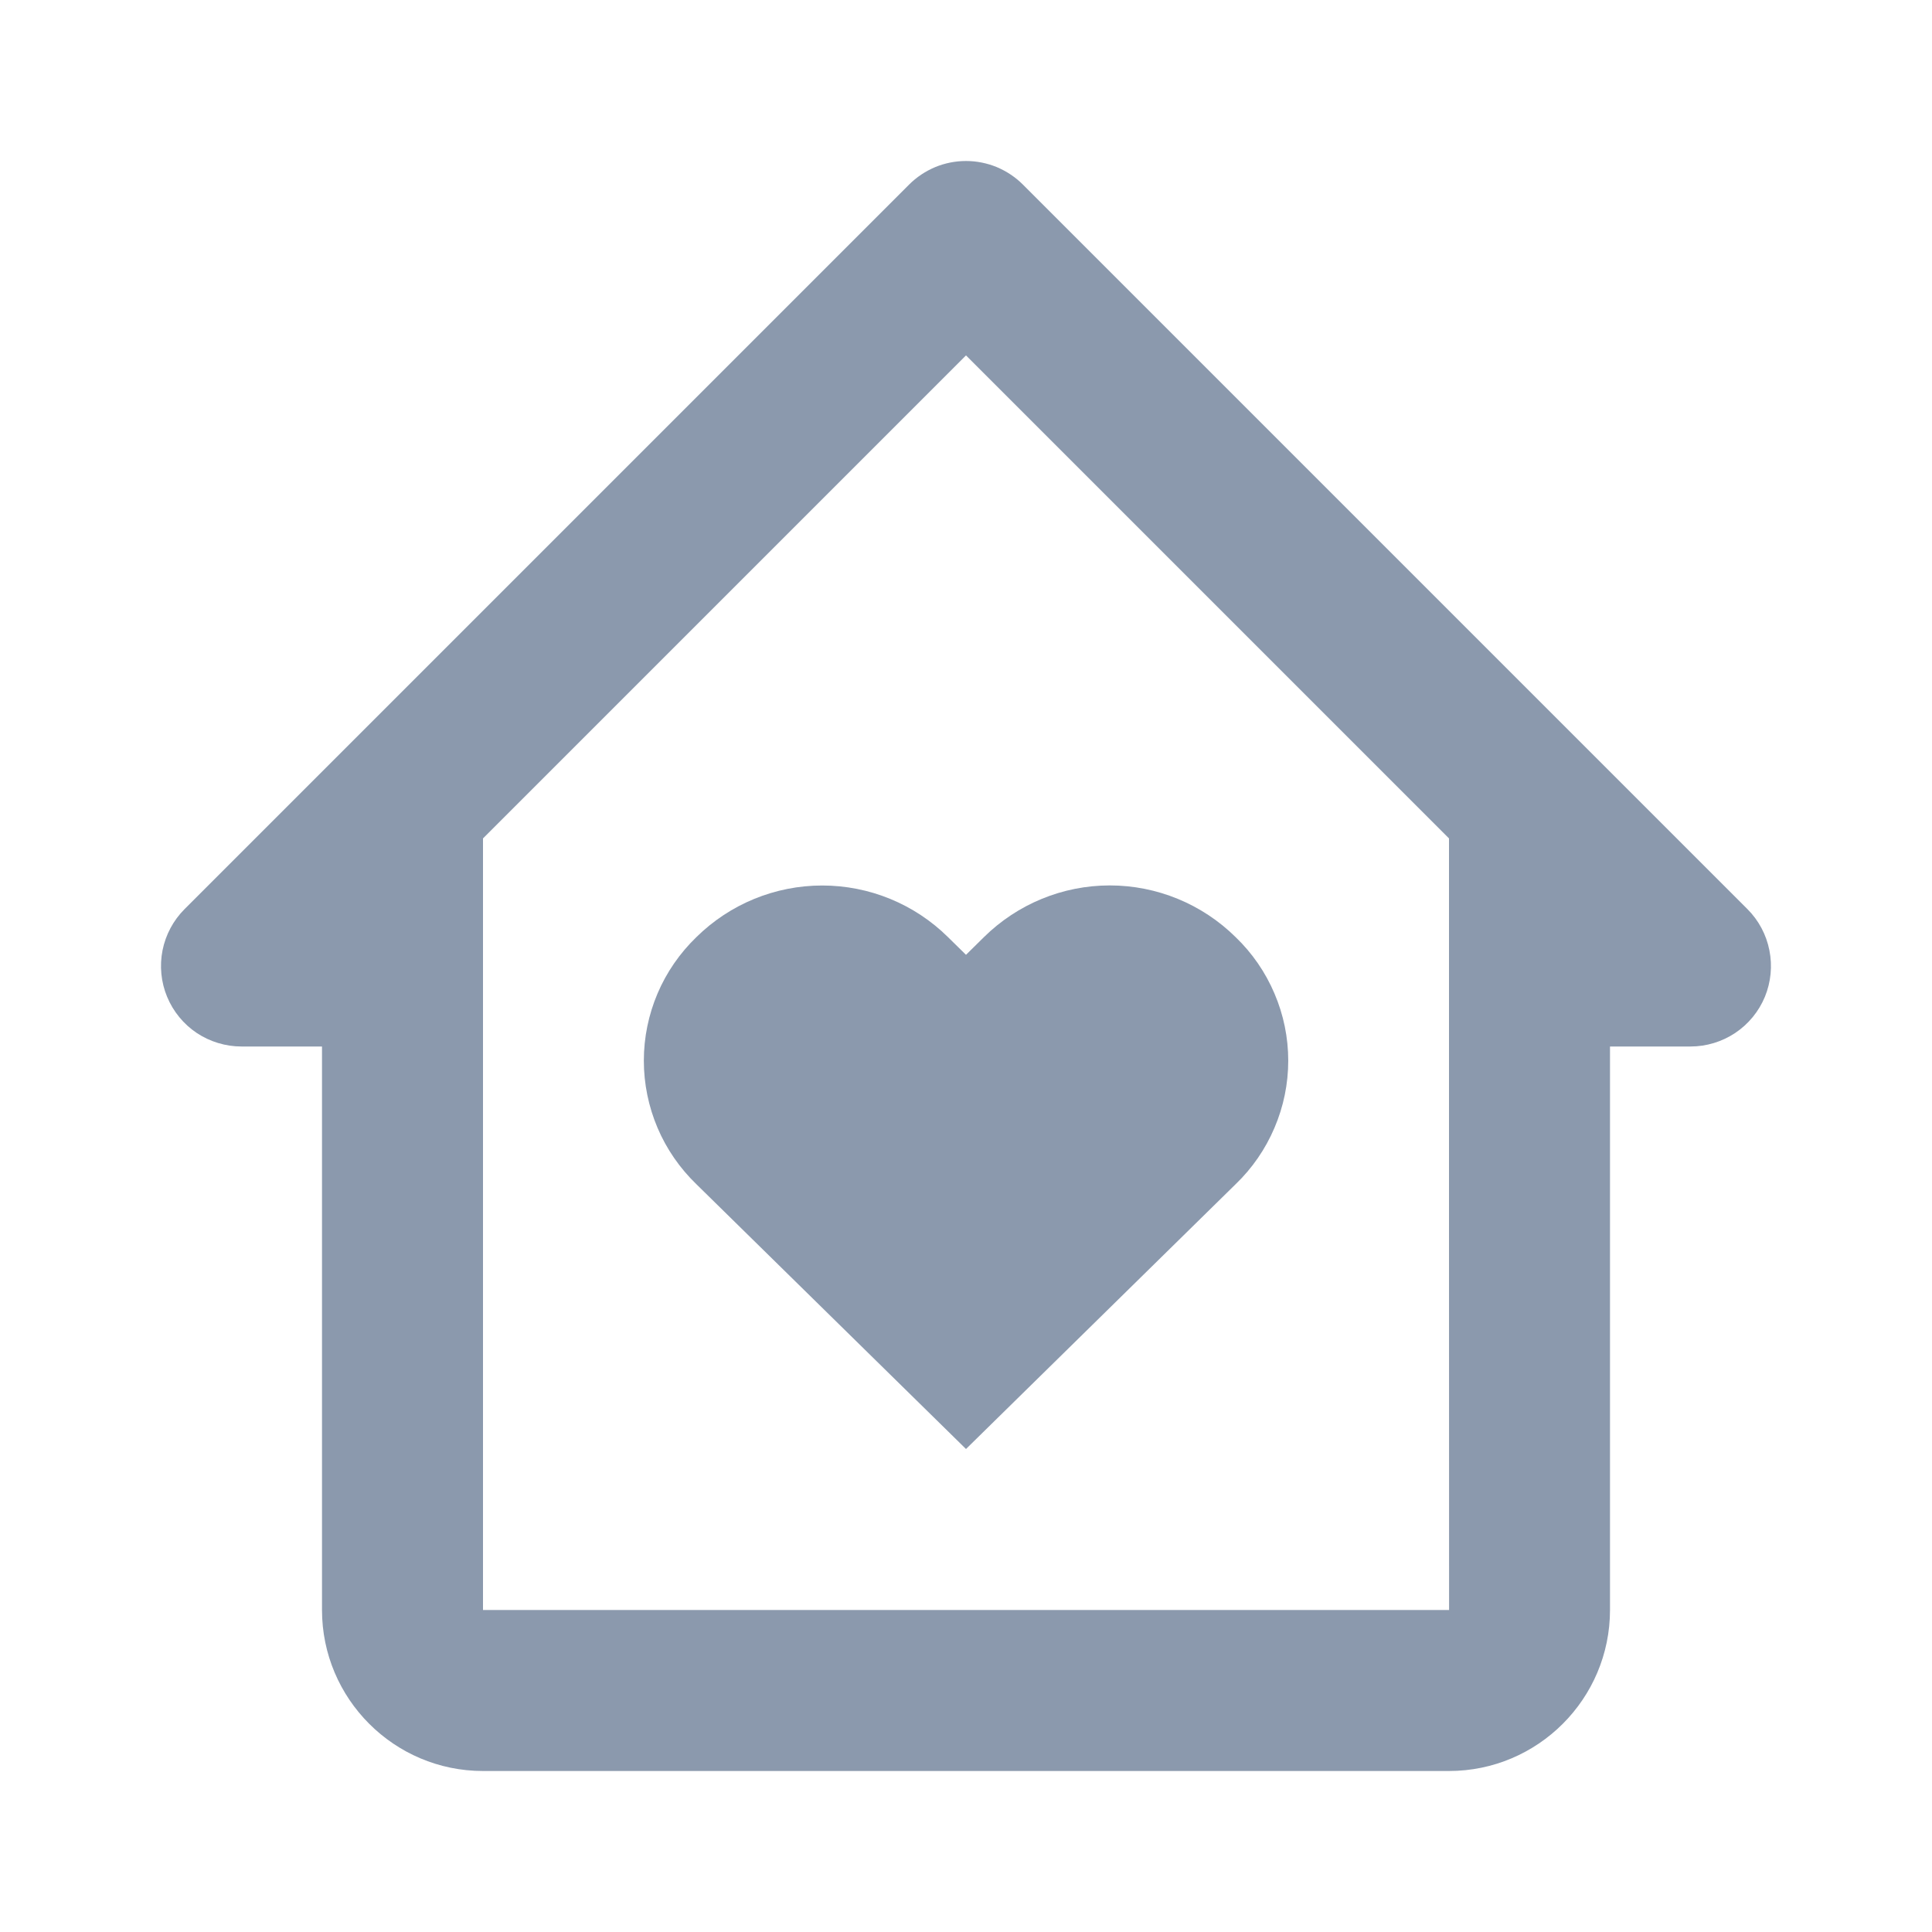 <svg width="24" height="24" viewBox="0 0 24 24" fill="none" xmlns="http://www.w3.org/2000/svg"><path d="M12.223 11.641L12 11.861L11.776 11.641C11.36 11.23 10.799 11 10.214 11C9.629 11 9.068 11.23 8.651 11.641C8.445 11.84 8.28 12.078 8.168 12.342C8.056 12.606 7.998 12.889 7.998 13.176C7.998 13.463 8.056 13.746 8.168 14.01C8.28 14.274 8.445 14.512 8.651 14.711L12 18L15.349 14.711C15.556 14.512 15.72 14.274 15.832 14.01C15.945 13.746 16.003 13.463 16.003 13.176C16.003 12.889 15.945 12.606 15.832 12.342C15.72 12.078 15.556 11.84 15.349 11.641C14.933 11.23 14.371 10.999 13.786 10.999C13.201 10.999 12.64 11.23 12.223 11.641Z" fill="#8B99AD"></path><path d="M21.707 11.293L12.707 2.293C12.614 2.2 12.504 2.127 12.383 2.076C12.261 2.026 12.131 2 12 2C11.868 2 11.738 2.026 11.617 2.076C11.496 2.127 11.386 2.2 11.293 2.293L2.293 11.293C2.153 11.433 2.058 11.611 2.019 11.805C1.981 11.999 2 12.2 2.076 12.383C2.152 12.566 2.28 12.722 2.444 12.832C2.609 12.941 2.802 13 3 13H4V20C4 21.103 4.897 22 6 22H18C19.103 22 20 21.103 20 20V13H21C21.198 13 21.391 12.941 21.555 12.832C21.72 12.722 21.848 12.566 21.924 12.383C21.999 12.2 22.019 11.999 21.98 11.805C21.942 11.611 21.847 11.433 21.707 11.293ZM18.001 20H6V10.415L12 4.415L18 10.415V15L18.001 20Z" fill="#8B99AD"></path></svg>